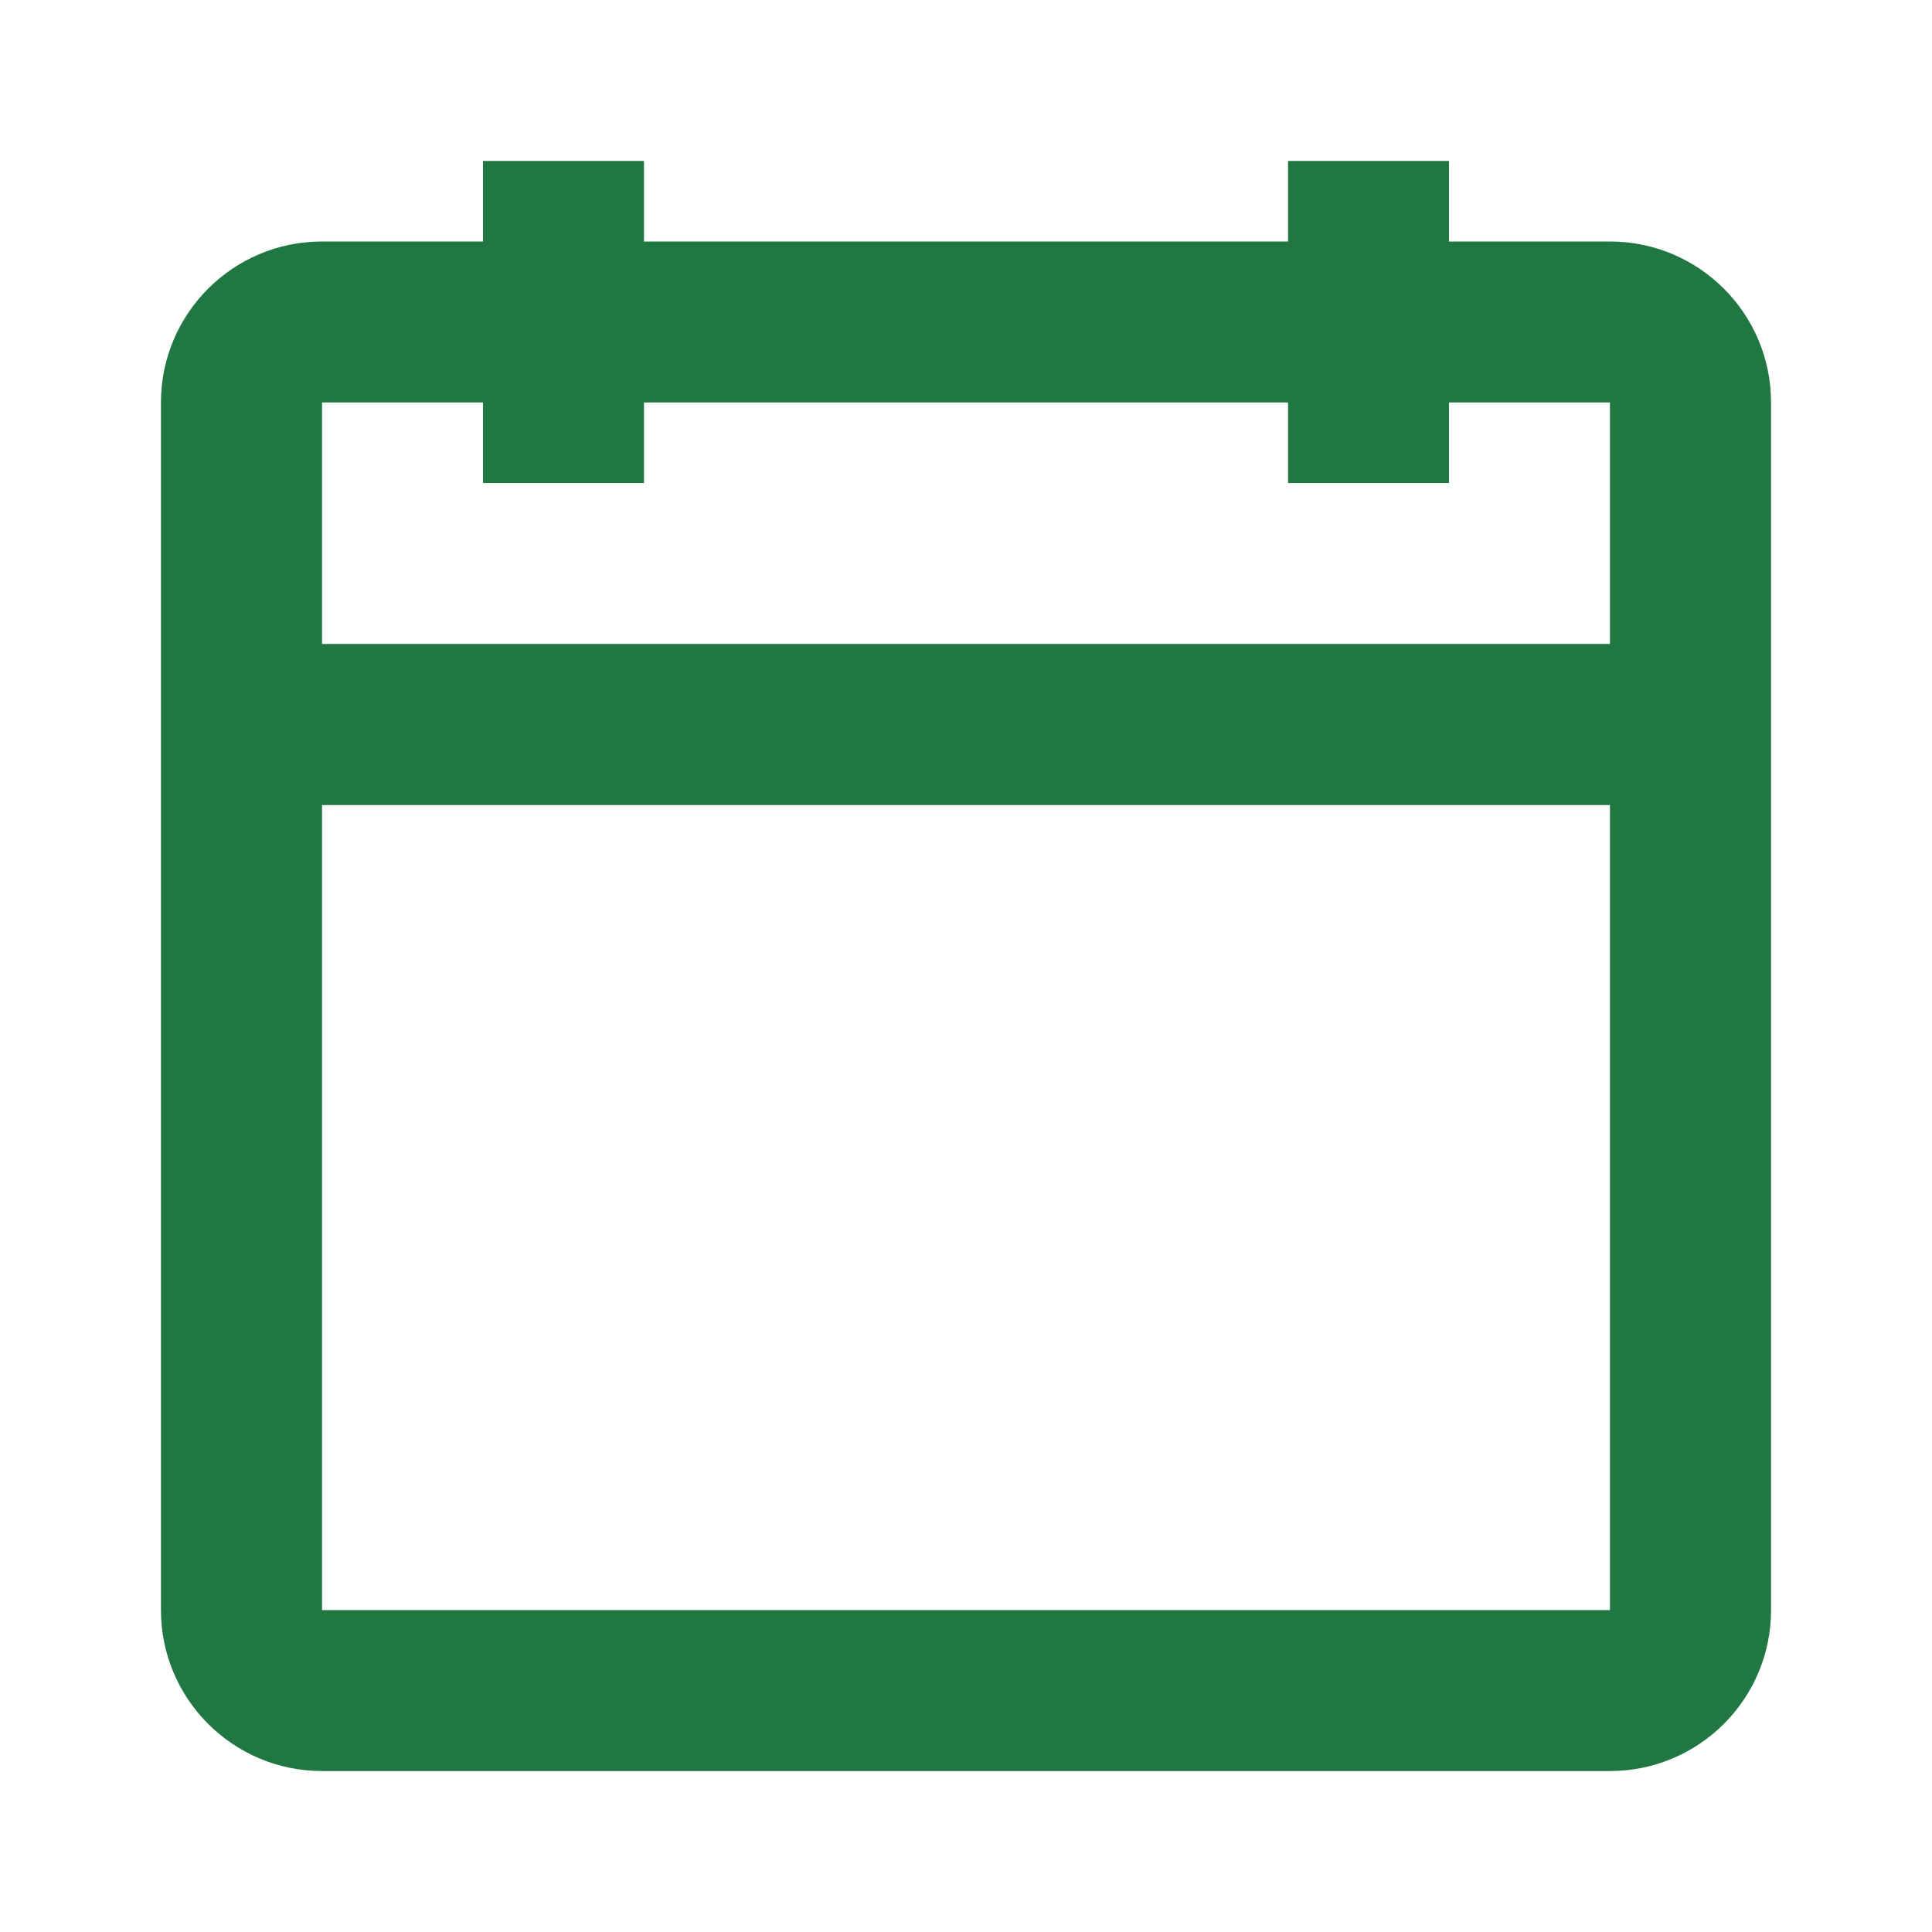 <svg width="16" height="16" viewBox="0 0 16 16" fill="none" xmlns="http://www.w3.org/2000/svg">
<path fill-rule="evenodd" clip-rule="evenodd" d="M4 4H5.333V3.333H10.667V4H12V3.333H13.333V5.333H2.667V3.333H4V4ZM2.667 6.667V13.334H13.333V6.667H2.667ZM5.333 2H10.667V1.333H12V2H13.333C14.07 2 14.667 2.597 14.667 3.333V13.334C14.667 14.07 14.07 14.667 13.333 14.667H2.667C1.93 14.667 1.333 14.07 1.333 13.334V3.333C1.333 2.597 1.93 2 2.667 2H4V1.333H5.333V2Z" fill="#207742"/>
</svg>
